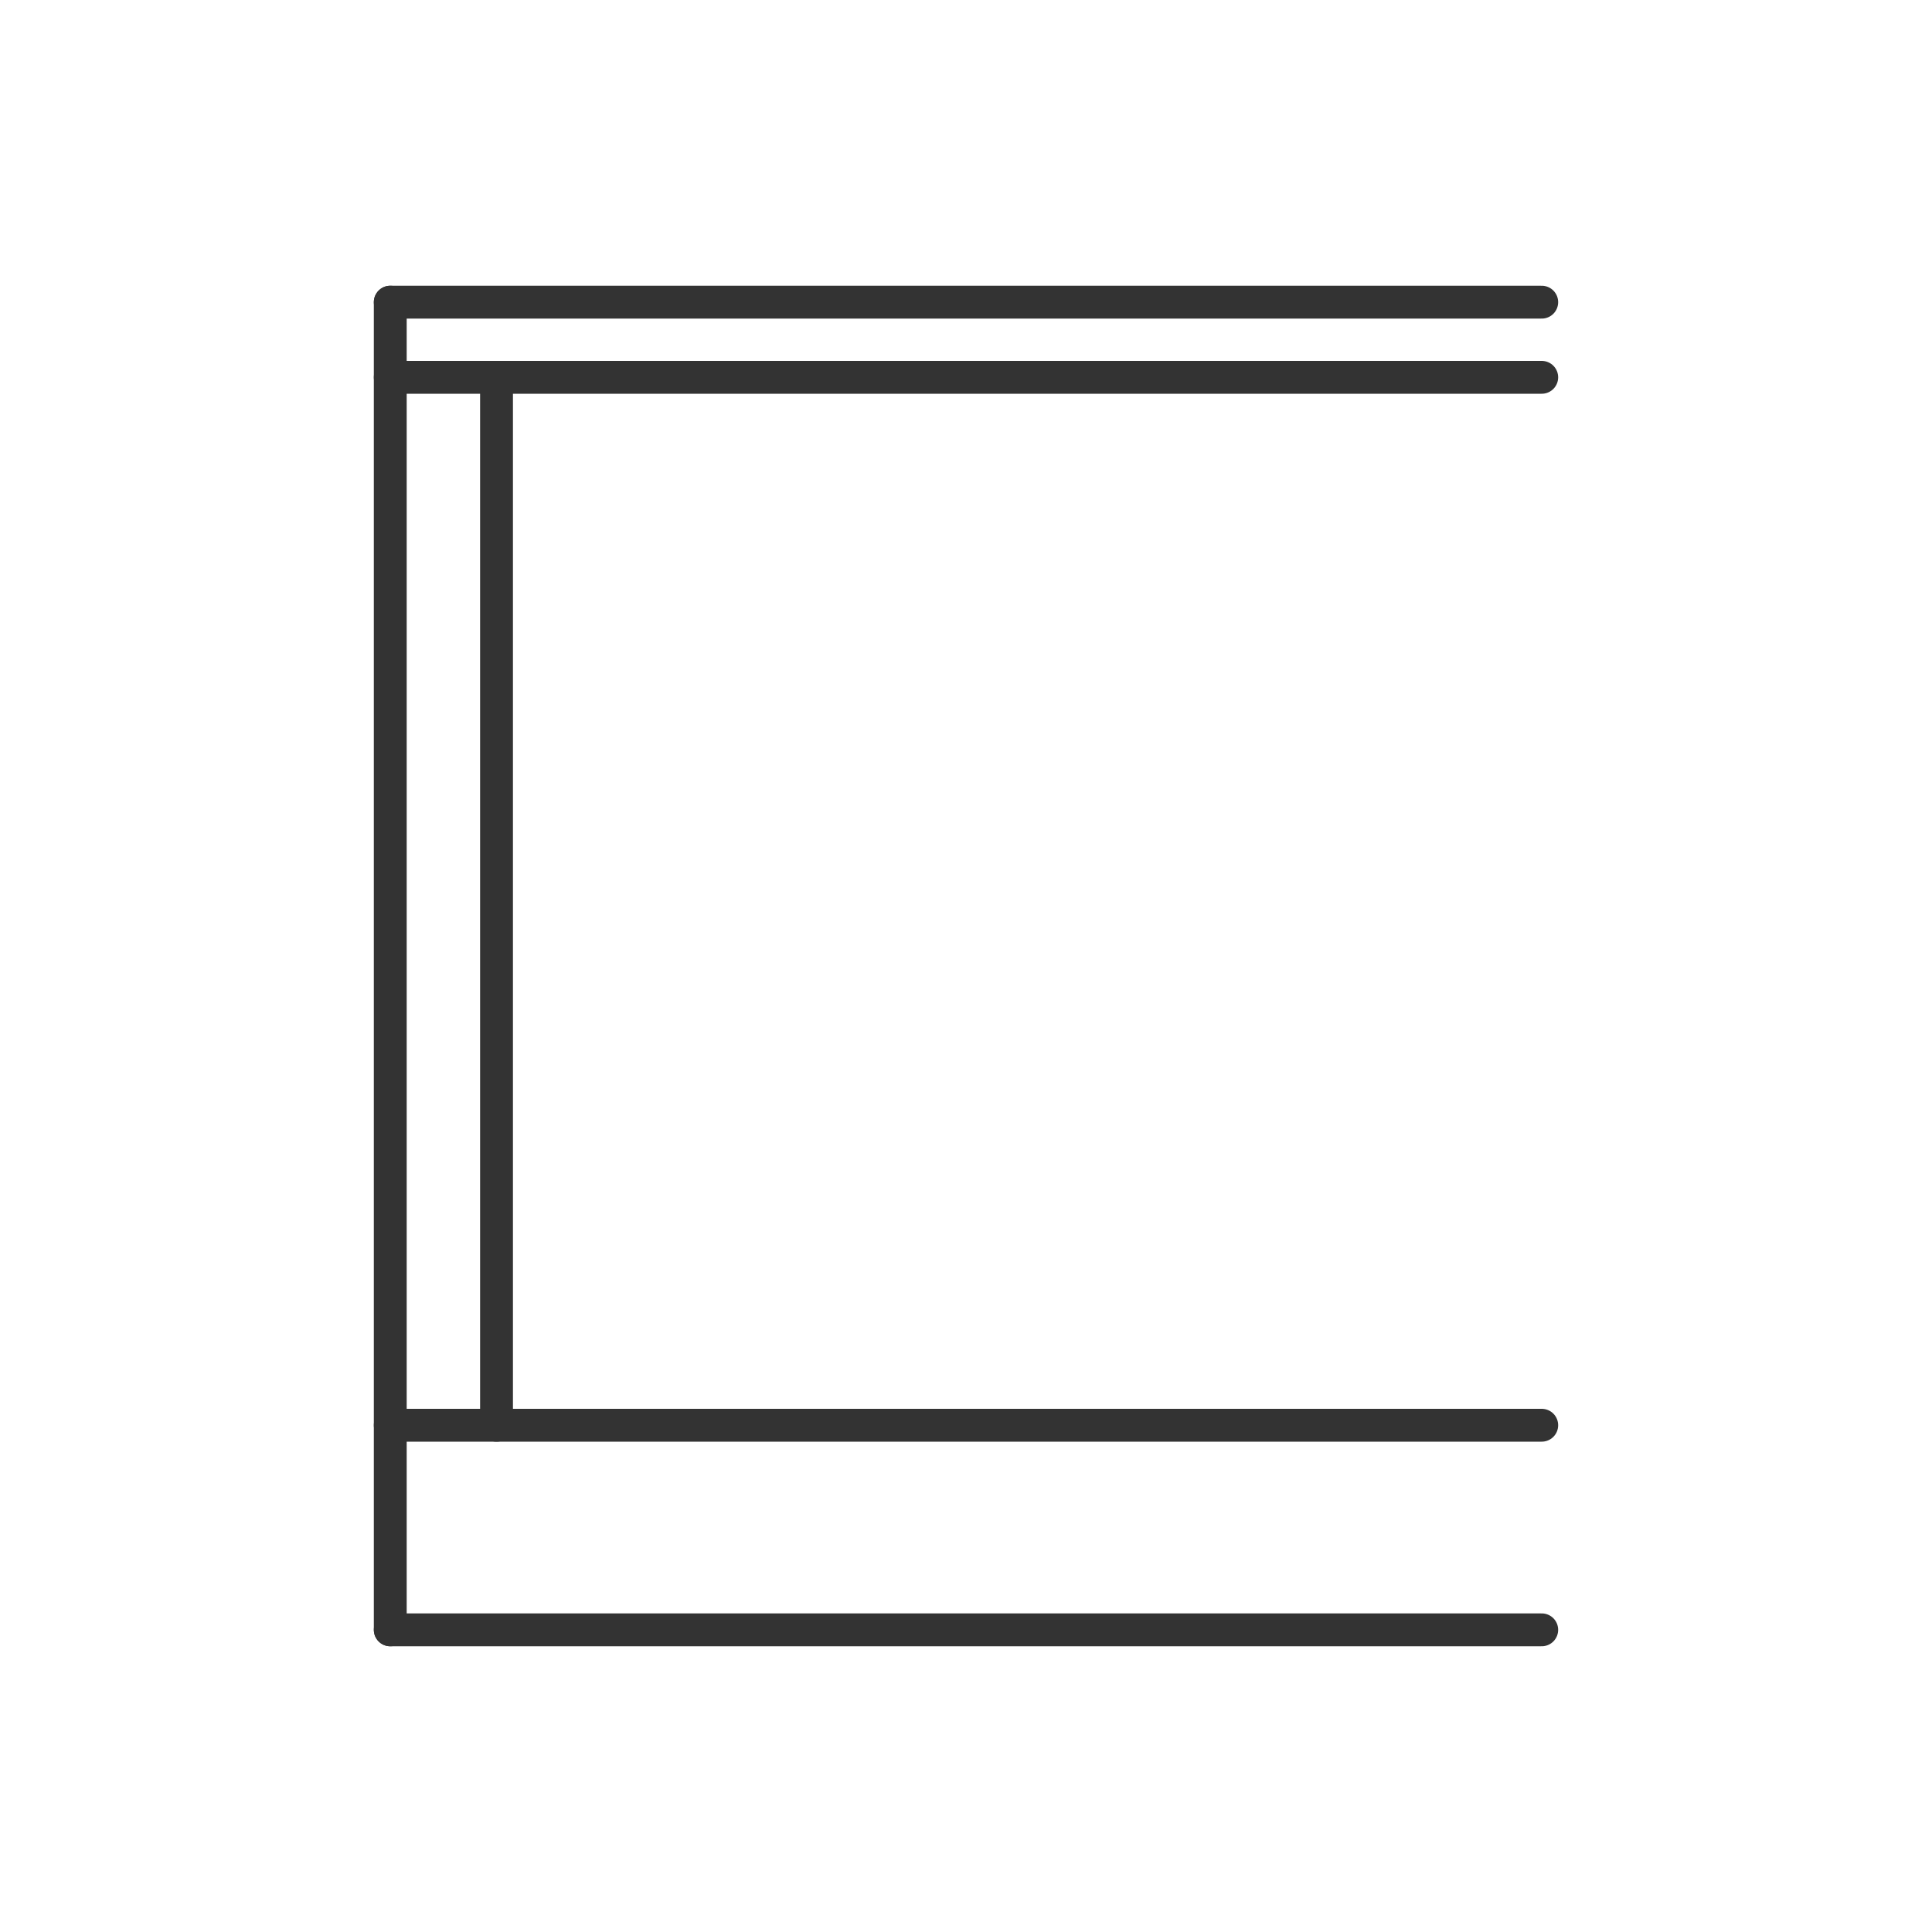 <?xml version="1.0" encoding="UTF-8"?>
<!DOCTYPE svg PUBLIC "-//W3C//DTD SVG 1.1//EN" "http://www.w3.org/Graphics/SVG/1.1/DTD/svg11.dtd">
<!-- Creator: CorelDRAW X8 -->
<svg xmlns="http://www.w3.org/2000/svg" xml:space="preserve" width="100mm" height="100mm" version="1.1" style="shape-rendering:geometricPrecision; text-rendering:geometricPrecision; image-rendering:optimizeQuality; fill-rule:evenodd; clip-rule:evenodd"
viewBox="0 0 10000 10000"
 xmlns:xlink="http://www.w3.org/1999/xlink">
 <defs>
  <style type="text/css">
   <![CDATA[
    .str2 {stroke:#333333;stroke-width:170.04;stroke-linecap:round}
    .str0 {stroke:#333333;stroke-width:170.04;stroke-linecap:round}
    .str1 {stroke:#333333;stroke-width:170.04;stroke-linecap:round}
    .str3 {stroke:#333333;stroke-width:170.05;stroke-linecap:round}
    .fil0 {fill:none}
   ]]>
  </style>
 </defs>
 <g id="Warstwa_x0020_1">
  <g id="_2363560559216">
   <line class="fil0 str0" x1="2020" y1="1953" x2="7980" y2= "1953" />
   <line class="fil0 str0" x1="2570" y1="1953" x2="2570" y2= "7377" />
   <line class="fil0 str0" x1="2020" y1="7377" x2="7980" y2= "7377" />
   <line class="fil0 str1" x1="2020" y1="1564" x2="7980" y2= "1564" />
   <line class="fil0 str2" x1="2020" y1="8436" x2="7980" y2= "8436" />
   <line class="fil0 str3" x1="2020" y1="1564" x2="2020" y2= "8436" />
  </g>
 </g>
</svg>
